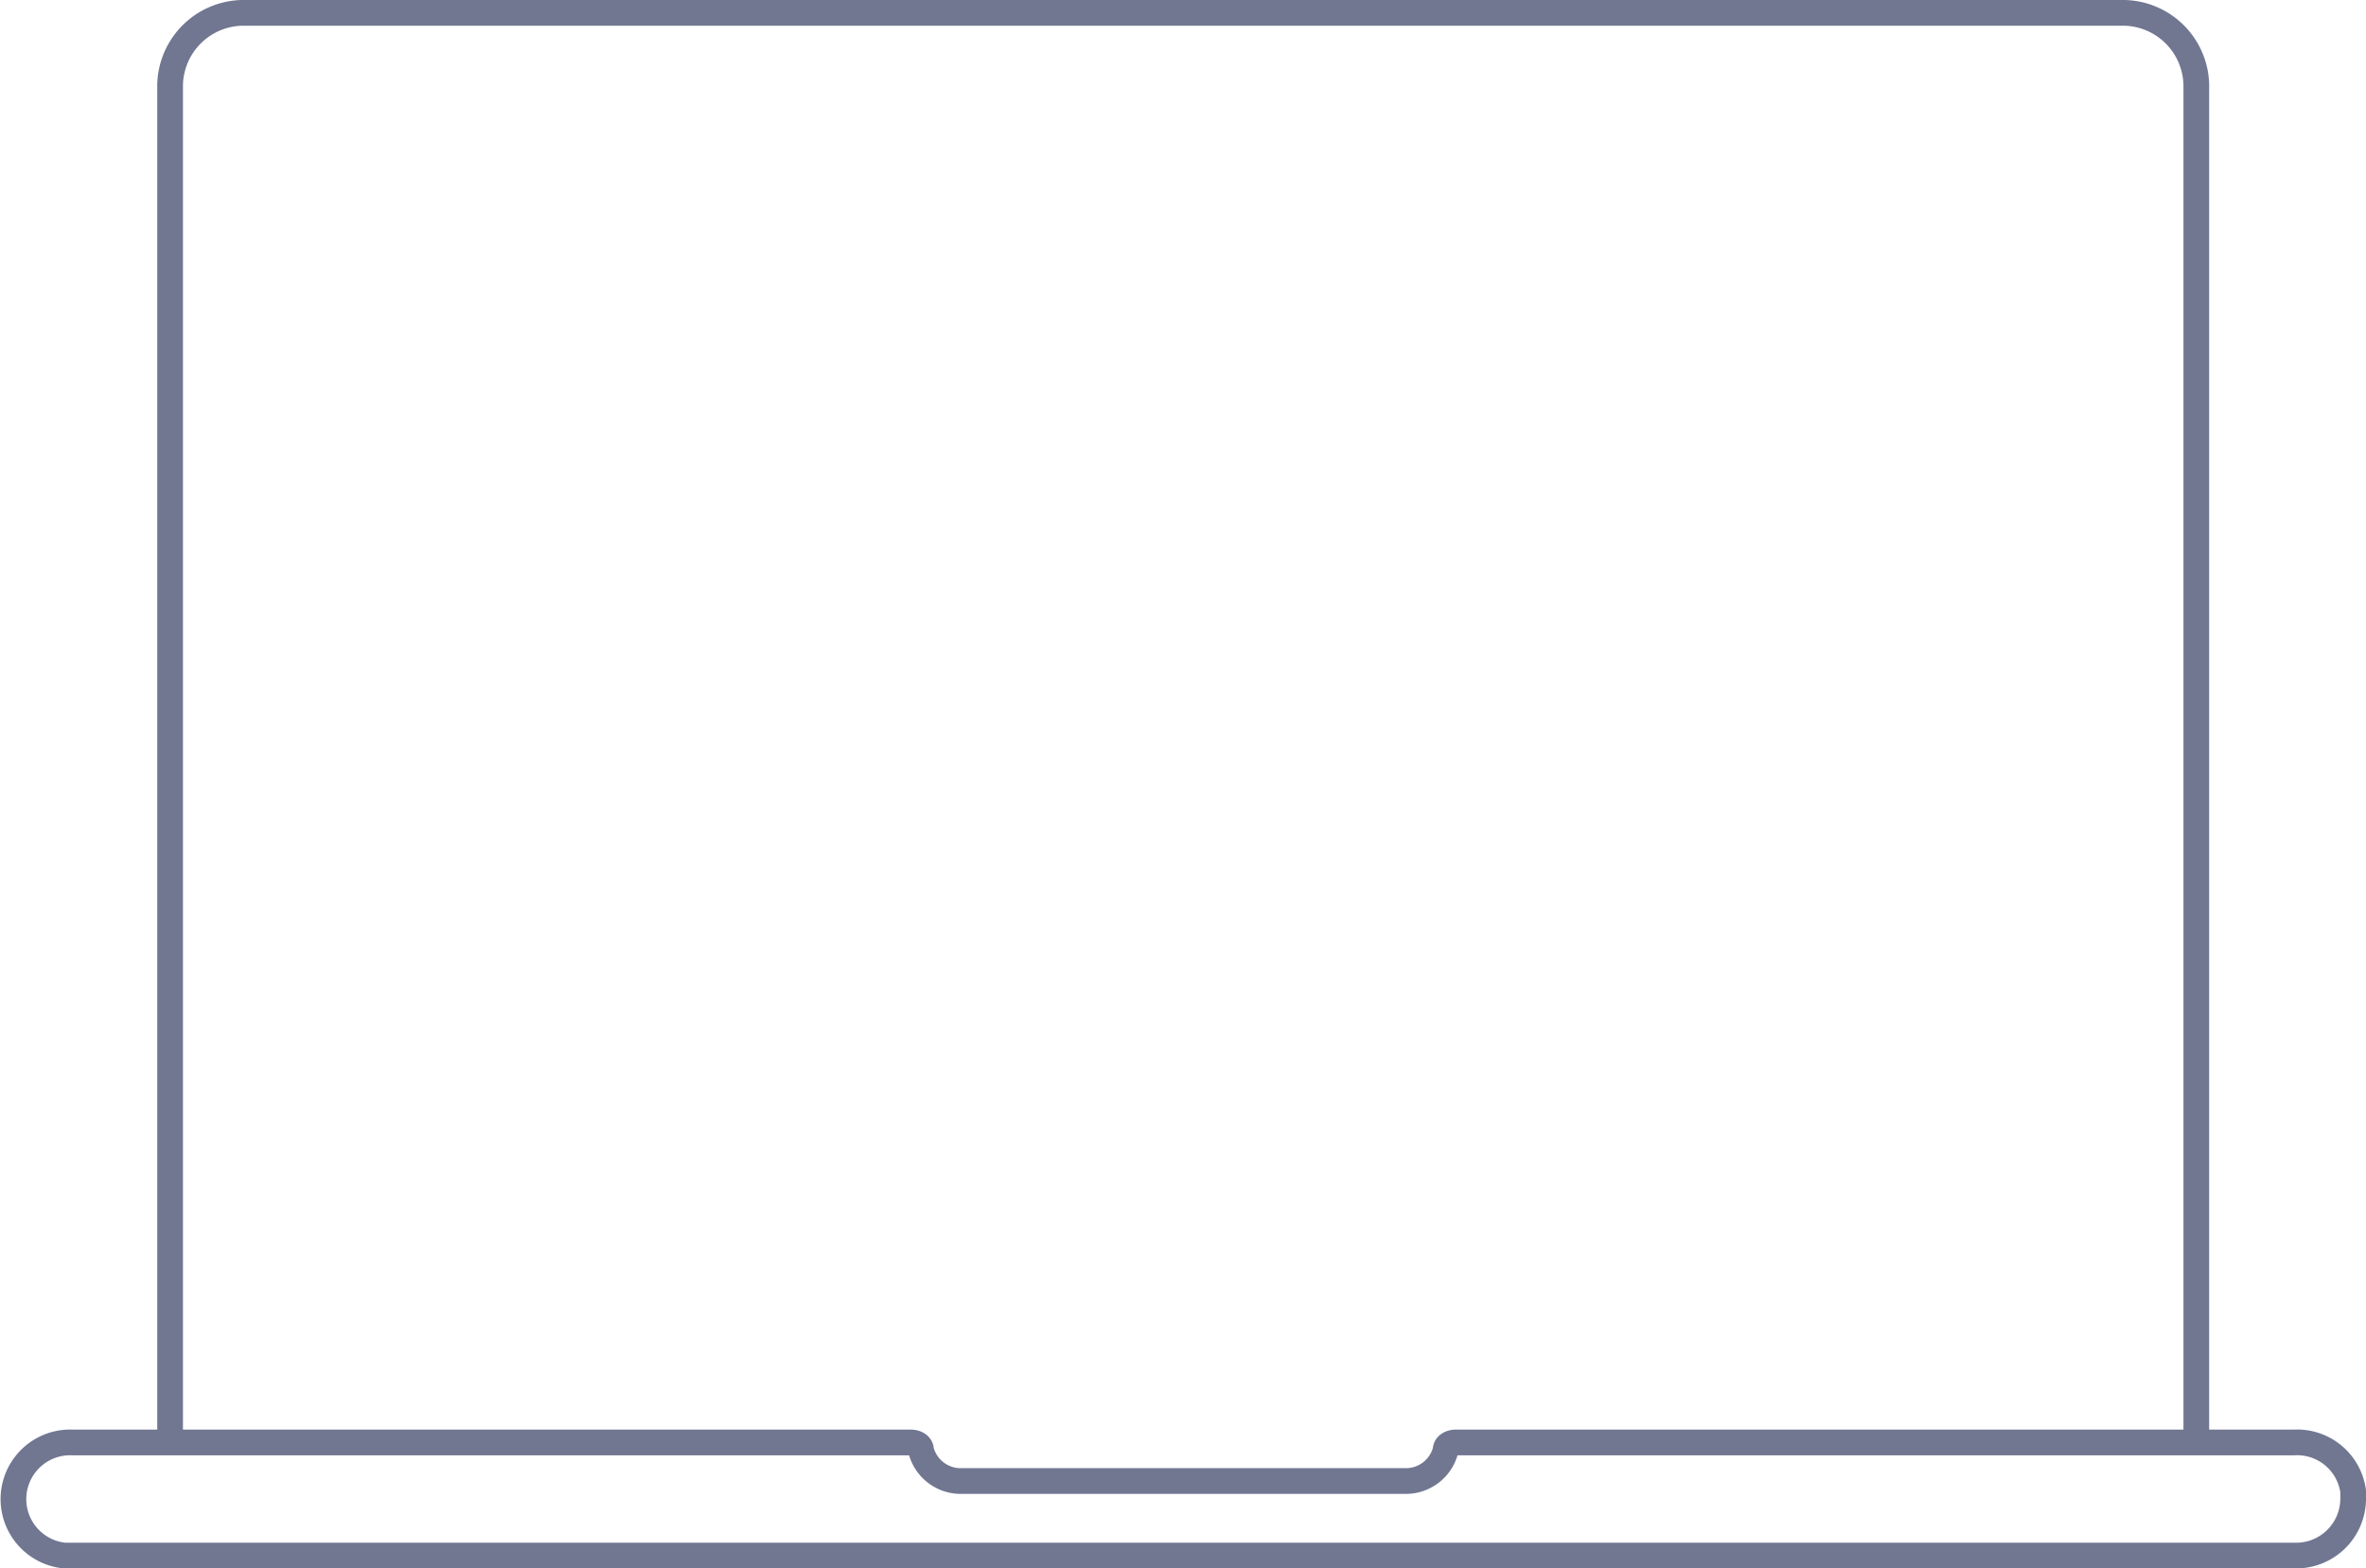 <svg xmlns="http://www.w3.org/2000/svg" width="92.008" height="61" viewBox="0 0 92.008 61">
  <g id="Group_2035" data-name="Group 2035" transform="translate(-2317.492 -164.5)">
    <g id="Group_1018" data-name="Group 1018" transform="translate(2317.508 165)">
      <path id="Path_755_1_" d="M6.6,55.6V2.8A2.862,2.862,0,0,1,9.4,0H82.594a2.862,2.862,0,0,1,2.8,2.8h0V55.6" transform="translate(-0.001)" fill="none" stroke="#717791" stroke-width="1"/>
      <path id="Path_6784_1_" d="M6.6,55.6V2.8A2.862,2.862,0,0,1,9.4,0H82.594a2.862,2.862,0,0,1,2.8,2.8h0V55.6" transform="translate(-0.001)" fill="none"/>
      <line id="Line_18_1_" y1="3.2" transform="translate(7.499 7.7)" fill="none"/>
      <path id="Path_756_1_" d="M89.193,55.6H56.6c-.2,0-.4.1-.4.3a1.593,1.593,0,0,1-1.5,1.2H37.3a1.593,1.593,0,0,1-1.5-1.2c0-.2-.2-.3-.4-.3H2.8A2.206,2.206,0,0,0,2.5,60H89.293a2.219,2.219,0,0,0,2.2-2.2v-.3A2.2,2.2,0,0,0,89.193,55.6Z" fill="none" stroke="#717791" stroke-miterlimit="10" stroke-width="1"/>
    </g>
  </g>
</svg>

